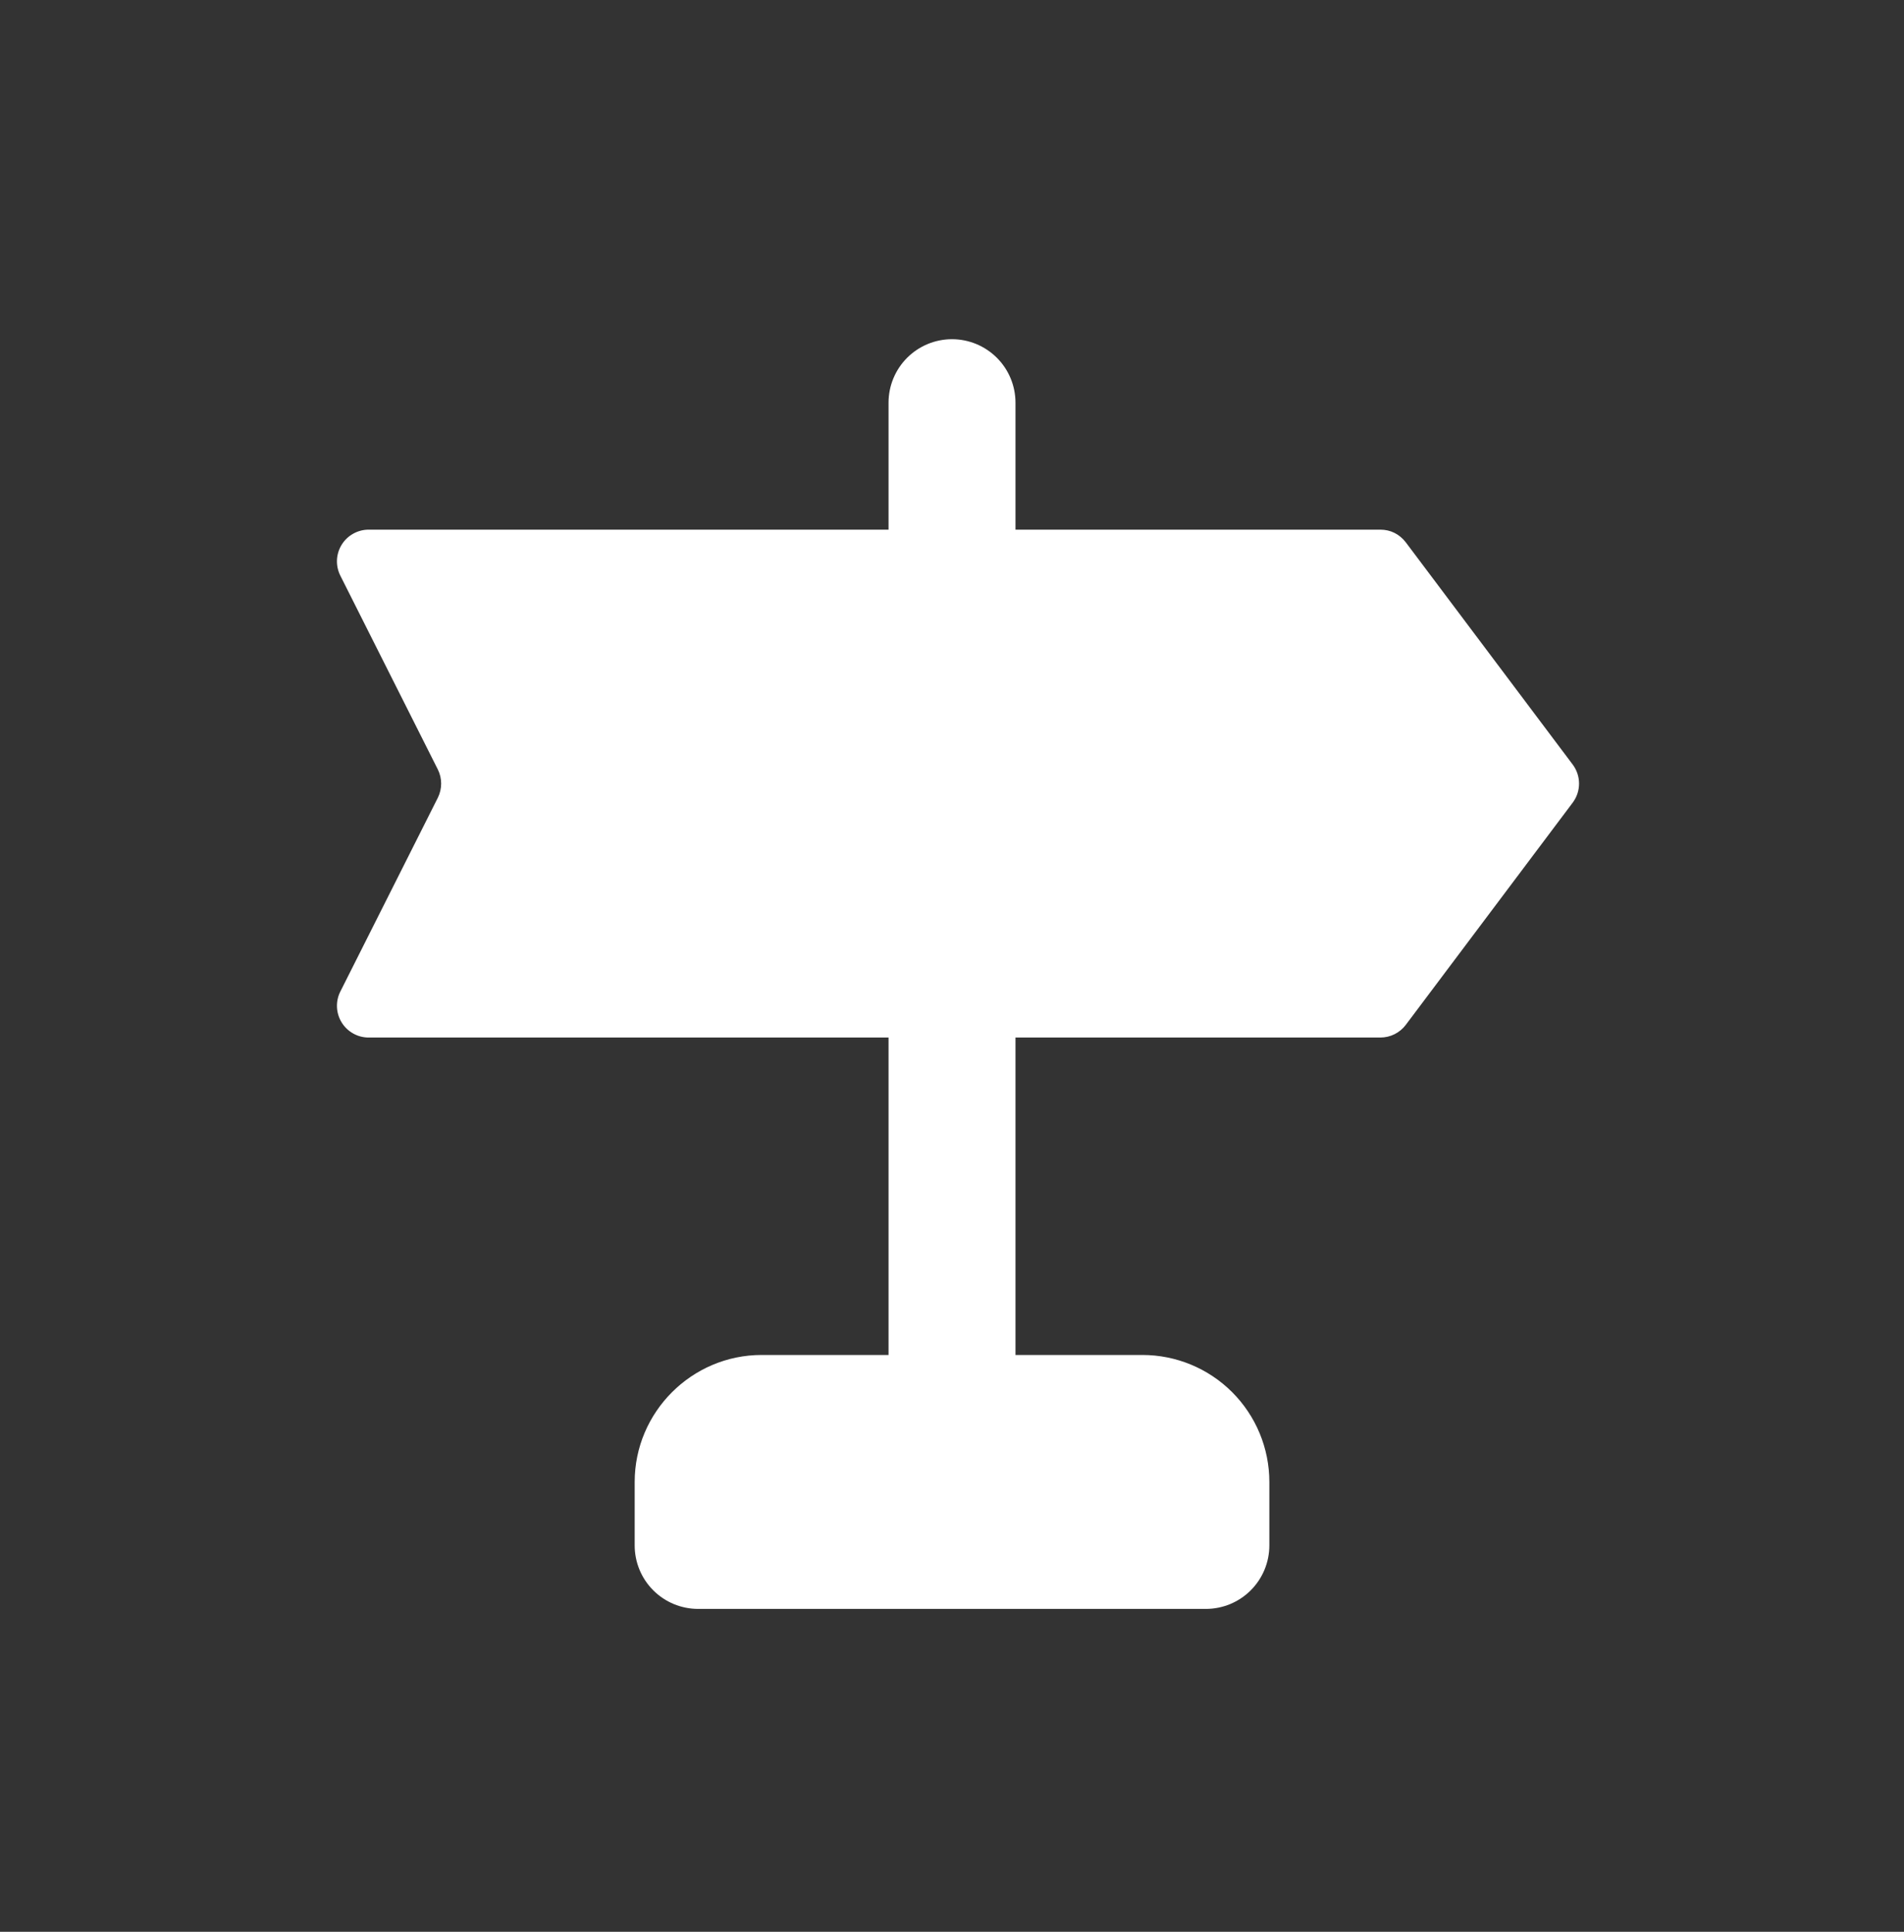 <svg width="70" height="71" viewBox="0 0 70 71" fill="none" xmlns="http://www.w3.org/2000/svg">
<rect x="0" y="0" width="70" height="71" fill="#333333" stroke="none"/>
<path d="M32.667 14.8C32.667 14.181 32.913 13.588 33.35 13.15C33.788 12.713 34.381 12.467 35 12.467C35.619 12.467 36.212 12.713 36.65 13.15C37.088 13.588 37.334 14.181 37.334 14.8V19.467H50.75C51.123 19.467 51.45 19.63 51.684 19.933L57.82 28.1C57.972 28.302 58.053 28.548 58.053 28.8C58.053 29.053 57.972 29.298 57.82 29.5L51.684 37.667C51.575 37.812 51.434 37.929 51.272 38.01C51.11 38.091 50.931 38.133 50.75 38.133H37.334V49.8H42C43.238 49.8 44.425 50.292 45.3 51.167C46.175 52.042 46.667 53.229 46.667 54.467V56.8C46.667 57.419 46.421 58.013 45.983 58.45C45.546 58.888 44.952 59.133 44.334 59.133H25.667C25.048 59.133 24.454 58.888 24.017 58.45C23.579 58.013 23.334 57.419 23.334 56.8V54.467C23.334 51.9 25.433 49.8 28 49.8H32.667V38.133H13.534C13.337 38.13 13.145 38.077 12.975 37.979C12.804 37.882 12.661 37.743 12.559 37.575C12.457 37.408 12.398 37.217 12.389 37.021C12.38 36.825 12.42 36.63 12.507 36.453L16.1 29.314C16.178 29.154 16.219 28.978 16.219 28.8C16.219 28.622 16.178 28.447 16.1 28.287L12.507 21.147C12.42 20.969 12.379 20.771 12.389 20.573C12.399 20.375 12.46 20.183 12.565 20.015C12.67 19.847 12.816 19.708 12.99 19.613C13.163 19.517 13.358 19.466 13.557 19.467H32.667V14.8Z" fill="white"/>
</svg>
